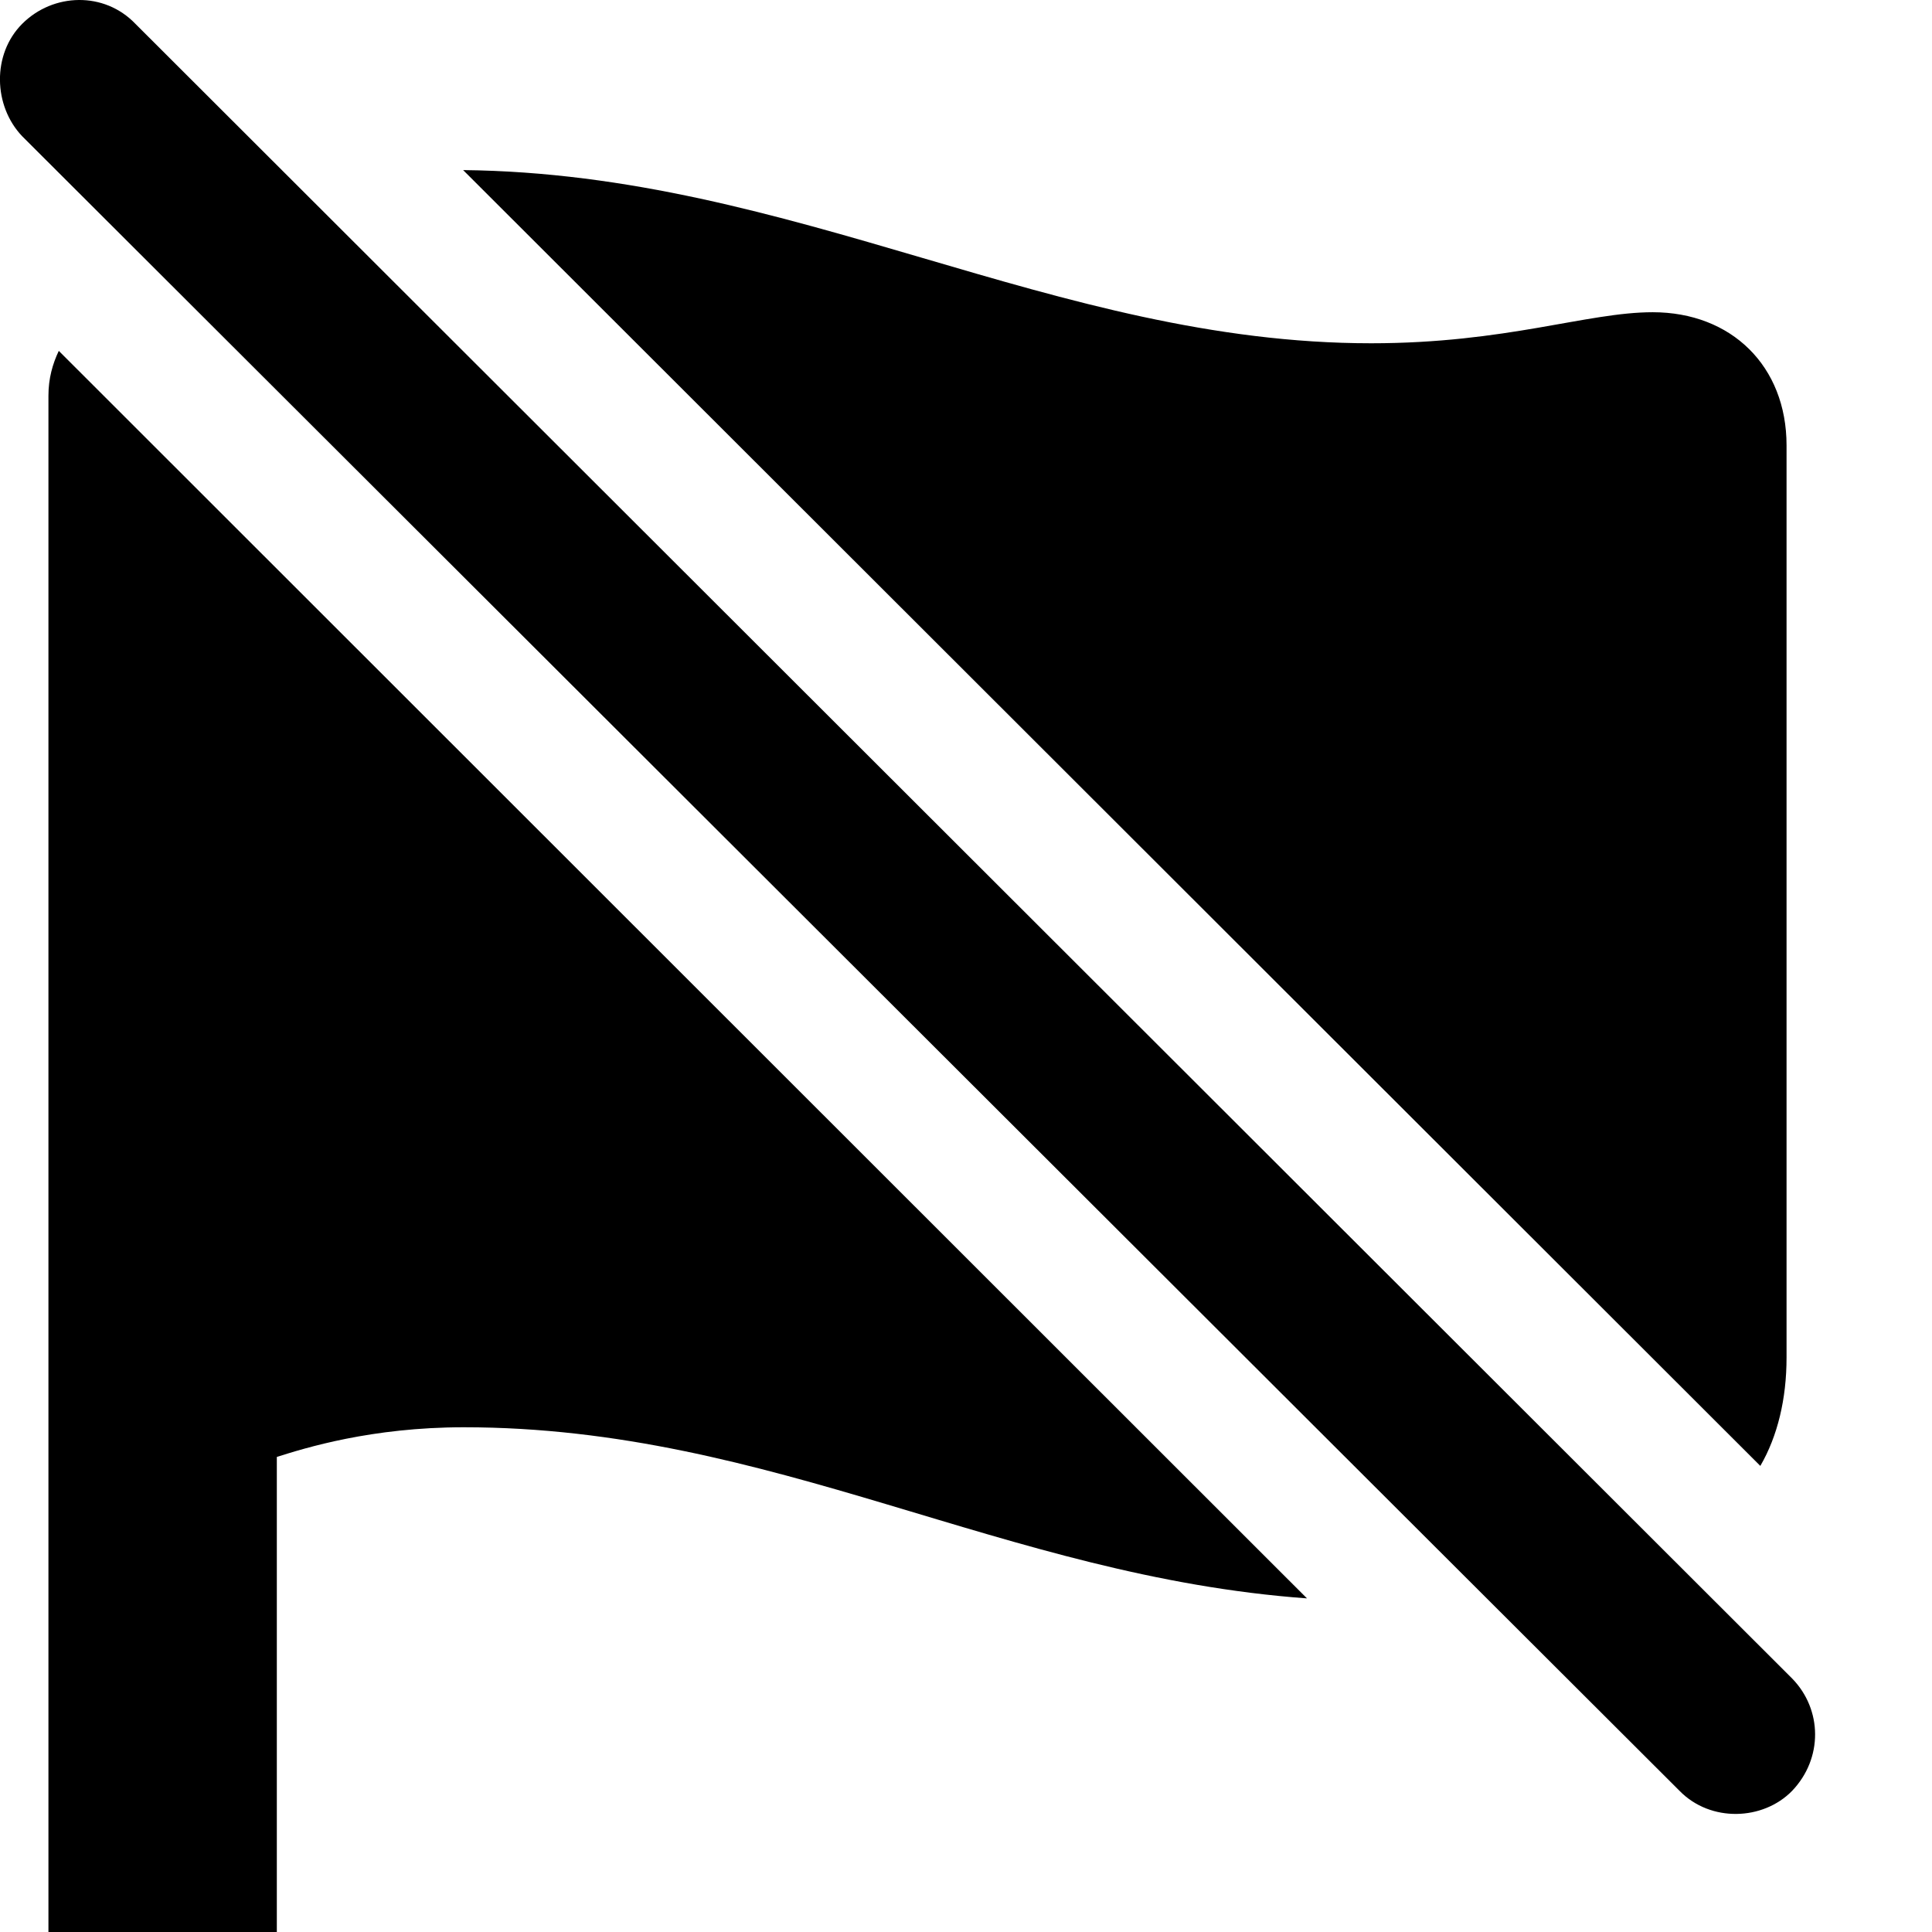 <svg xmlns="http://www.w3.org/2000/svg" viewBox="0 0 28 28" width="28" height="28">
  <path d="M24.342 25.955C24.792 26.415 25.552 26.385 25.972 25.955C26.422 25.485 26.412 24.775 25.972 24.325L1.962 0.345C1.512 -0.125 0.772 -0.105 0.322 0.345C-0.118 0.785 -0.098 1.535 0.322 1.975ZM6.712 2.465L25.512 21.245C25.762 20.815 25.892 20.275 25.892 19.675V6.455C25.892 5.305 25.092 4.525 23.952 4.525C23.002 4.525 21.832 4.975 19.872 4.975C15.282 4.975 11.512 2.515 6.712 2.465ZM0.702 28.375C0.702 29.285 1.462 30.035 2.362 30.035C3.262 30.035 4.012 29.305 4.012 28.375V21.115C4.422 20.985 5.382 20.685 6.722 20.685C11.202 20.685 14.542 22.845 18.942 23.165L0.852 5.085C0.762 5.275 0.702 5.485 0.702 5.735Z" />
</svg>